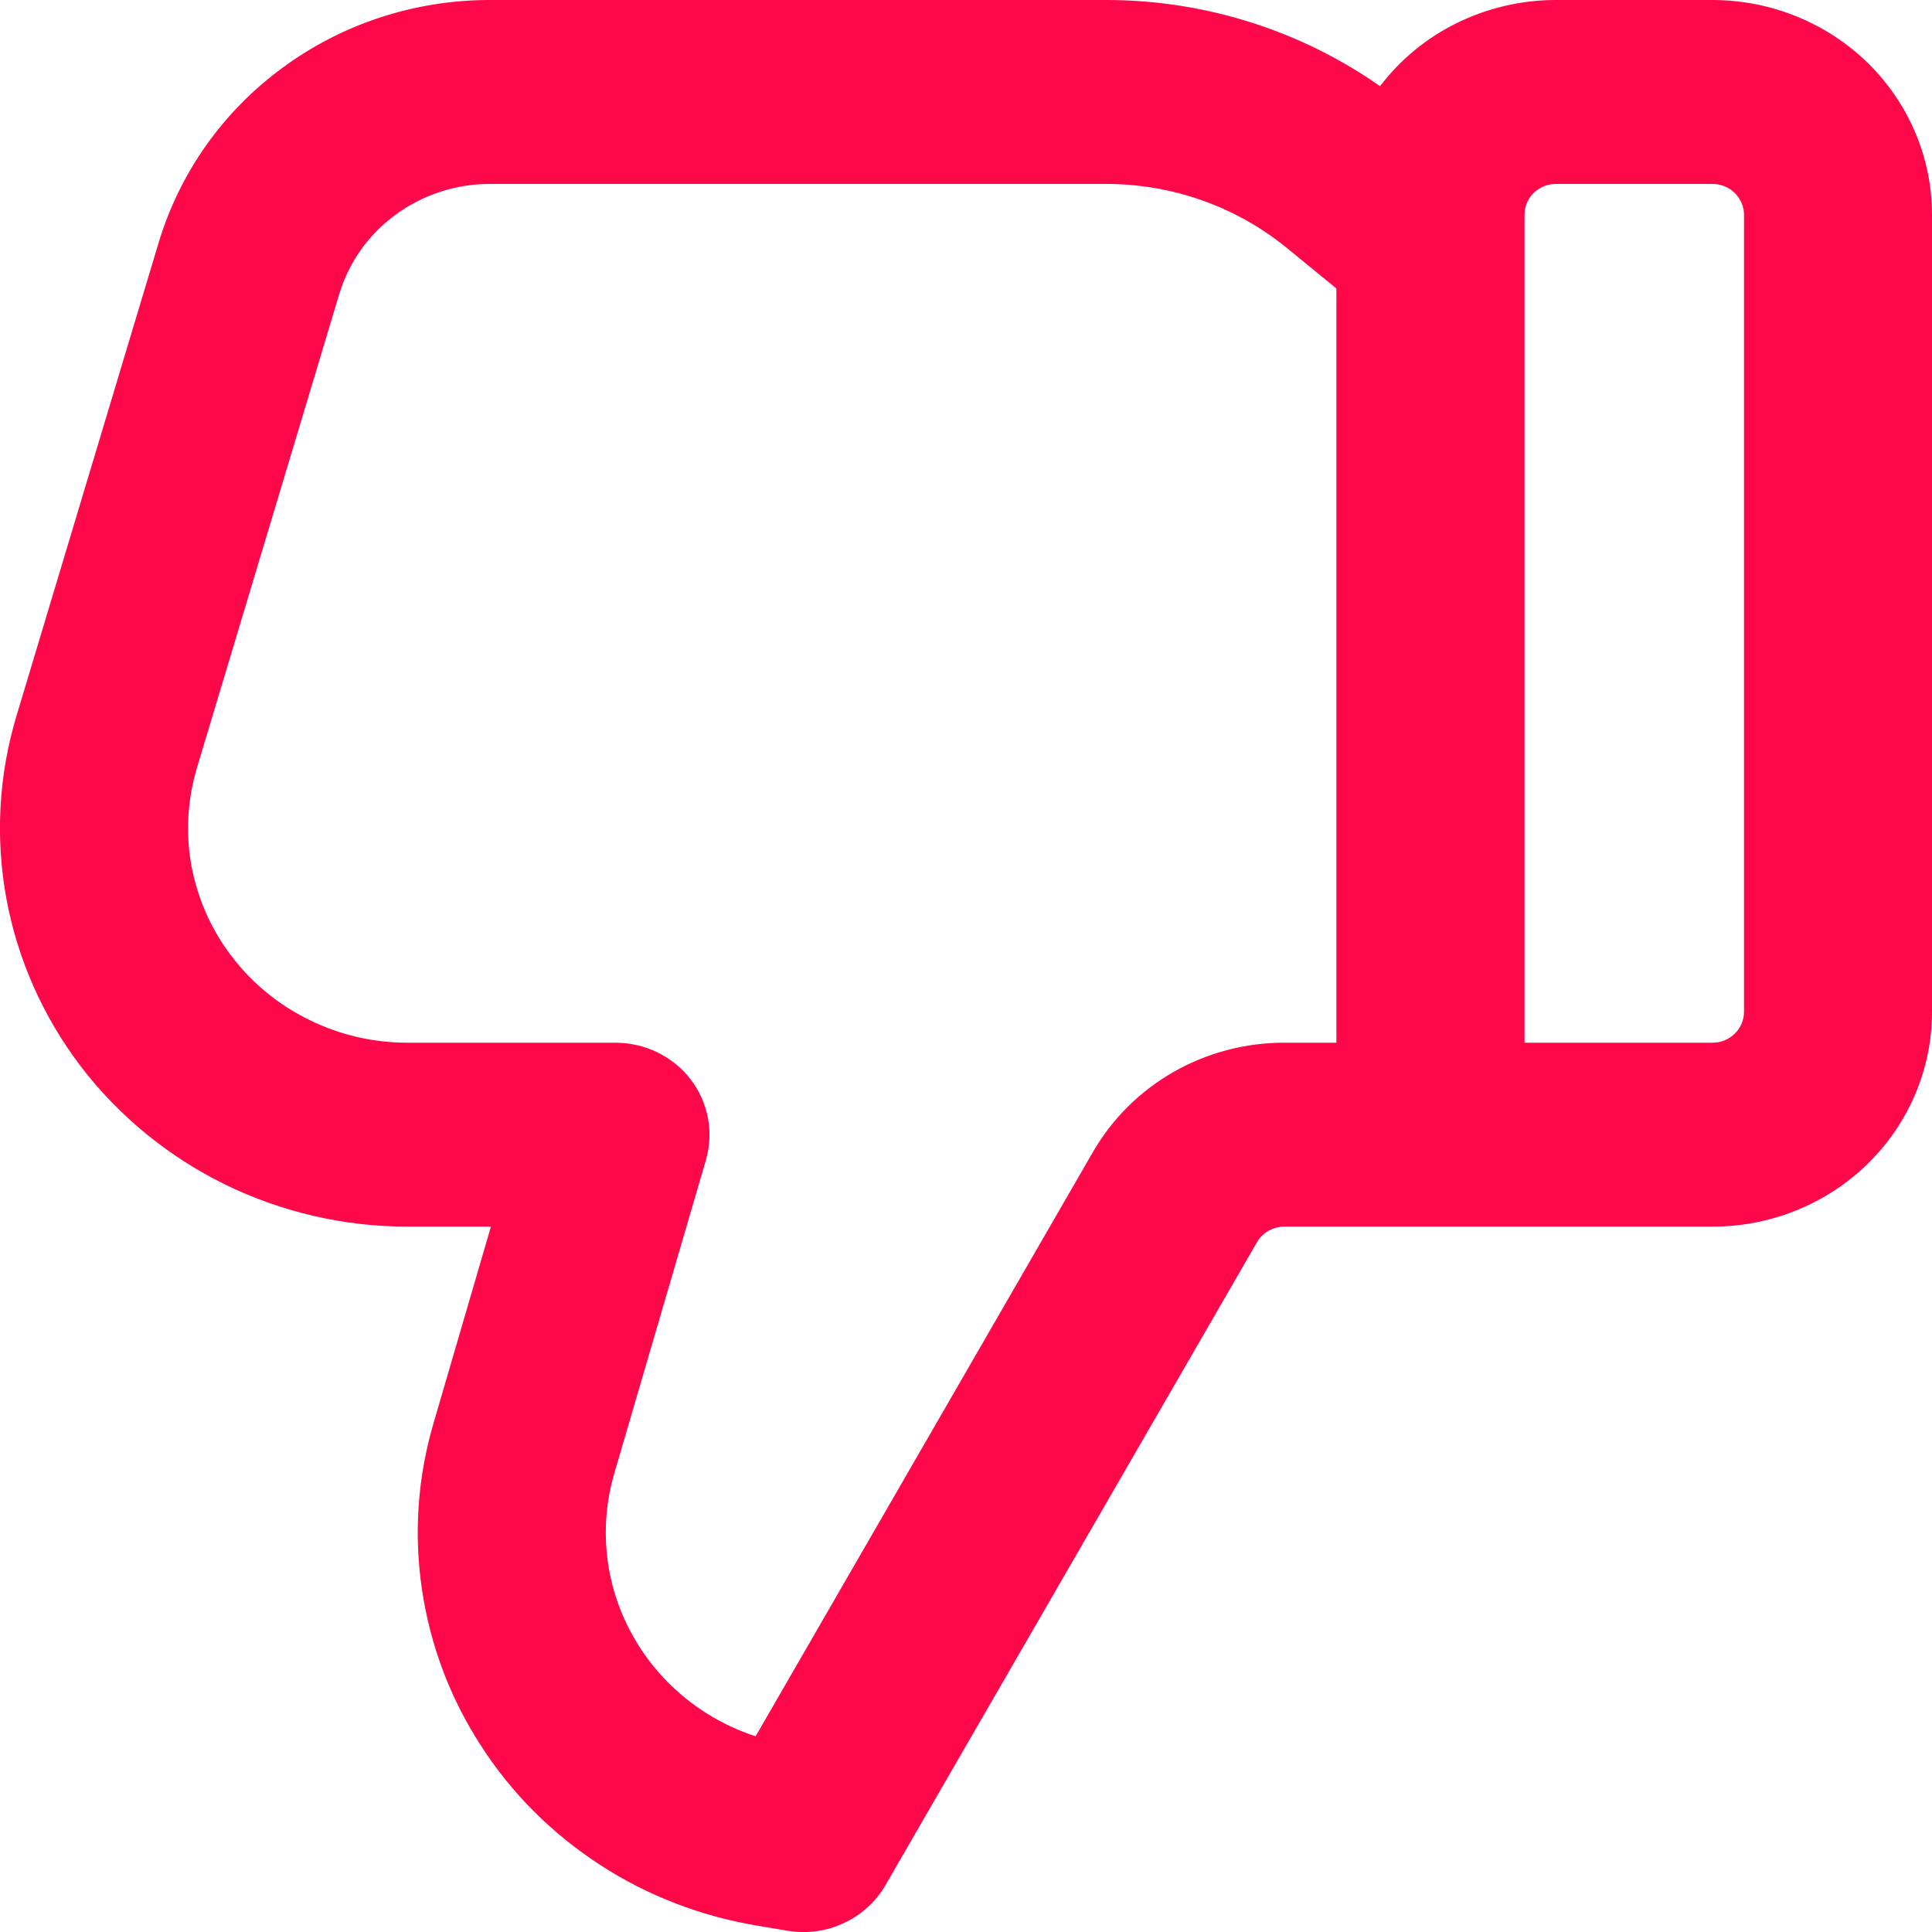 <svg width="10" height="10" viewBox="0 0 10 10" fill="none" xmlns="http://www.w3.org/2000/svg">
<path d="M4.583 9.758C4.534 9.843 4.459 9.911 4.369 9.953C4.279 9.996 4.178 10.01 4.079 9.994L3.925 9.968C3.632 9.92 3.352 9.813 3.105 9.652C2.857 9.491 2.647 9.281 2.489 9.035C2.33 8.79 2.226 8.514 2.184 8.226C2.141 7.938 2.162 7.645 2.244 7.366L2.541 6.349H2.109C1.781 6.349 1.458 6.274 1.165 6.131C0.872 5.987 0.617 5.779 0.42 5.522C0.224 5.265 0.091 4.967 0.033 4.651C-0.025 4.336 -0.007 4.011 0.086 3.703L0.822 1.253C0.931 0.893 1.155 0.576 1.462 0.351C1.768 0.125 2.141 0.002 2.525 0H5.736C6.242 0.002 6.734 0.159 7.143 0.446C7.248 0.308 7.384 0.196 7.541 0.119C7.698 0.042 7.871 0.001 8.046 0L8.871 0C9.171 0.002 9.458 0.12 9.67 0.328C9.881 0.536 10 0.818 10 1.111V5.238C10 5.533 9.88 5.815 9.667 6.024C9.454 6.232 9.166 6.349 8.864 6.349H6.647C6.618 6.349 6.59 6.357 6.565 6.371C6.541 6.385 6.52 6.405 6.506 6.43L4.583 9.758ZM6.917 1.493L6.66 1.283C6.398 1.069 6.067 0.952 5.726 0.952H2.534C2.359 0.952 2.189 1.008 2.048 1.111C1.908 1.213 1.806 1.357 1.756 1.522L1.02 3.972C0.97 4.138 0.96 4.313 0.991 4.483C1.023 4.652 1.094 4.813 1.2 4.951C1.306 5.09 1.443 5.202 1.601 5.279C1.759 5.357 1.933 5.397 2.109 5.397H3.186C3.261 5.397 3.335 5.414 3.403 5.447C3.47 5.48 3.529 5.527 3.574 5.586C3.62 5.645 3.65 5.713 3.664 5.786C3.678 5.858 3.674 5.933 3.654 6.004L3.179 7.628C3.099 7.903 3.13 8.198 3.267 8.451C3.403 8.704 3.633 8.896 3.911 8.987L5.658 5.961C5.757 5.79 5.901 5.647 6.075 5.548C6.248 5.449 6.446 5.397 6.647 5.397H6.917V1.493ZM7.891 5.397H8.864C8.907 5.397 8.949 5.38 8.979 5.35C9.009 5.321 9.027 5.28 9.027 5.238V1.111C9.027 1.069 9.009 1.029 8.979 0.999C8.949 0.969 8.907 0.952 8.864 0.952H8.053C8.01 0.952 7.969 0.969 7.938 0.999C7.908 1.029 7.891 1.069 7.891 1.111V5.397Z" fill="#FF084A"/>
</svg>
